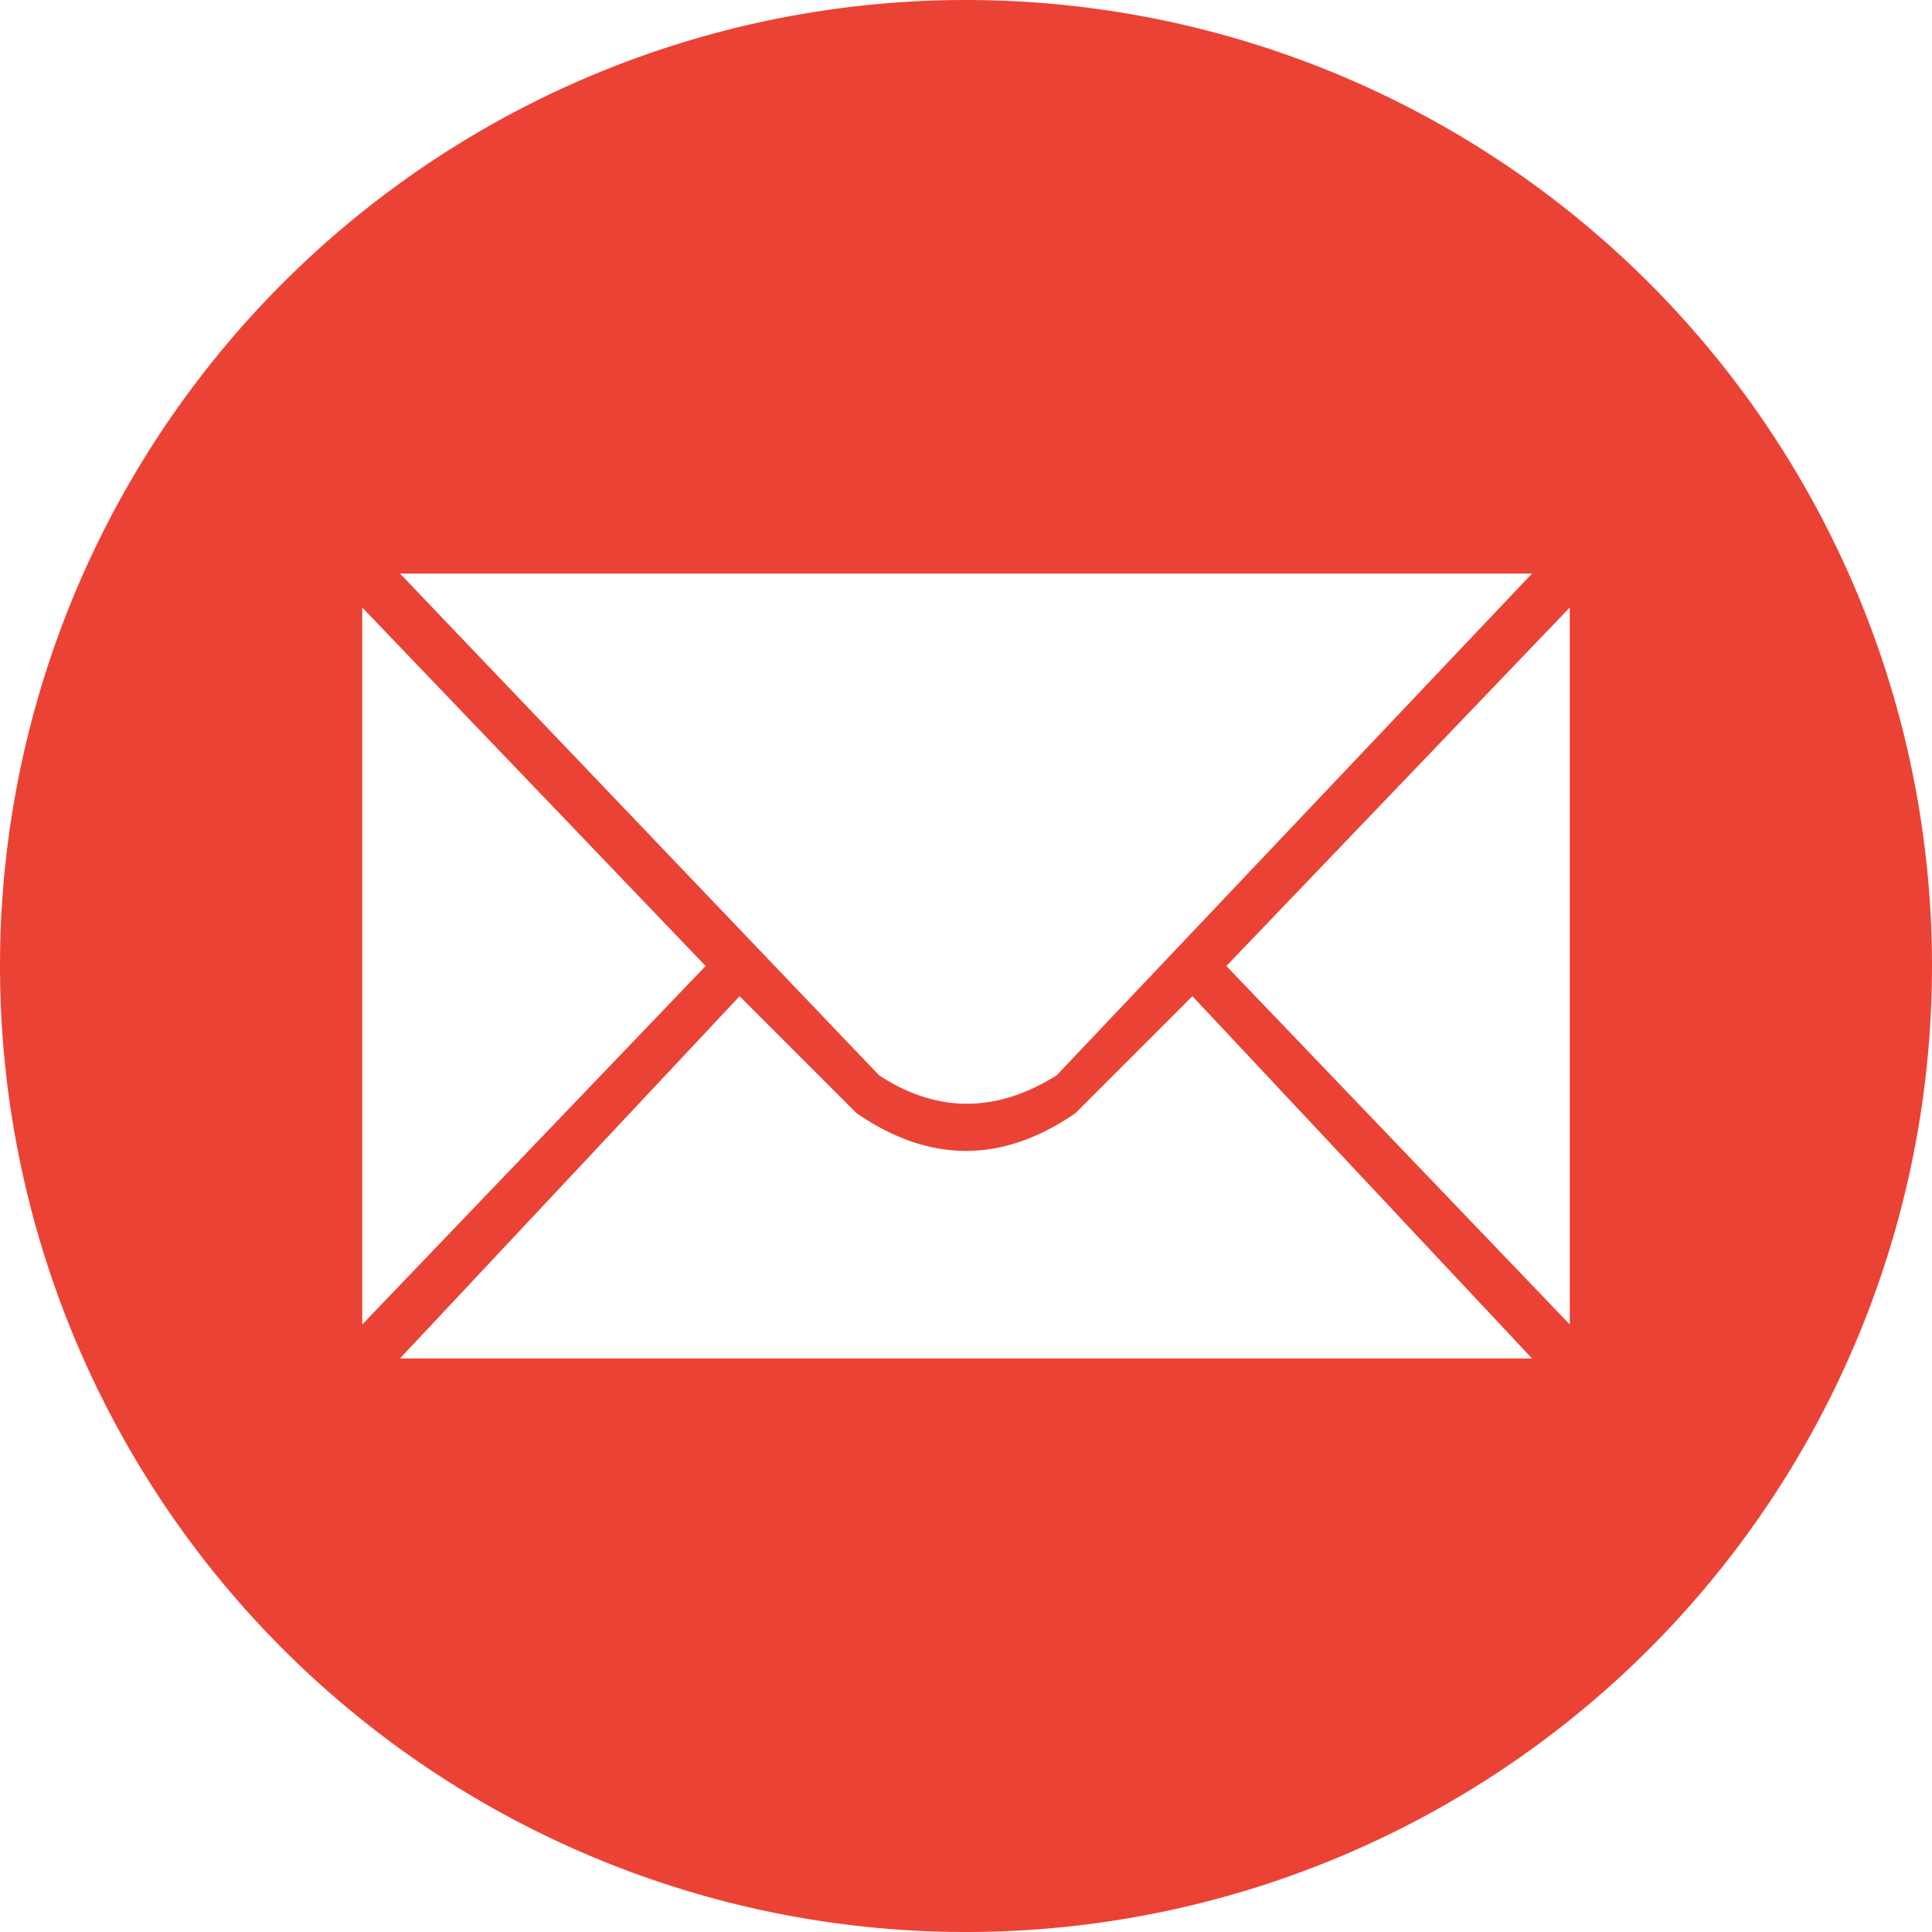 <svg xmlns="http://www.w3.org/2000/svg" viewBox="0 0 512 512" fill="#EA4335"><path d="M256 0a1 1 0 000 512A1 1 0 00256 0M196 264l31 31q29 20 58 0l31-31 90 96H106M325 256l91-95V351M280 285q-24 15-47 0L106 152H406M96 351V161l91 95"/></svg>